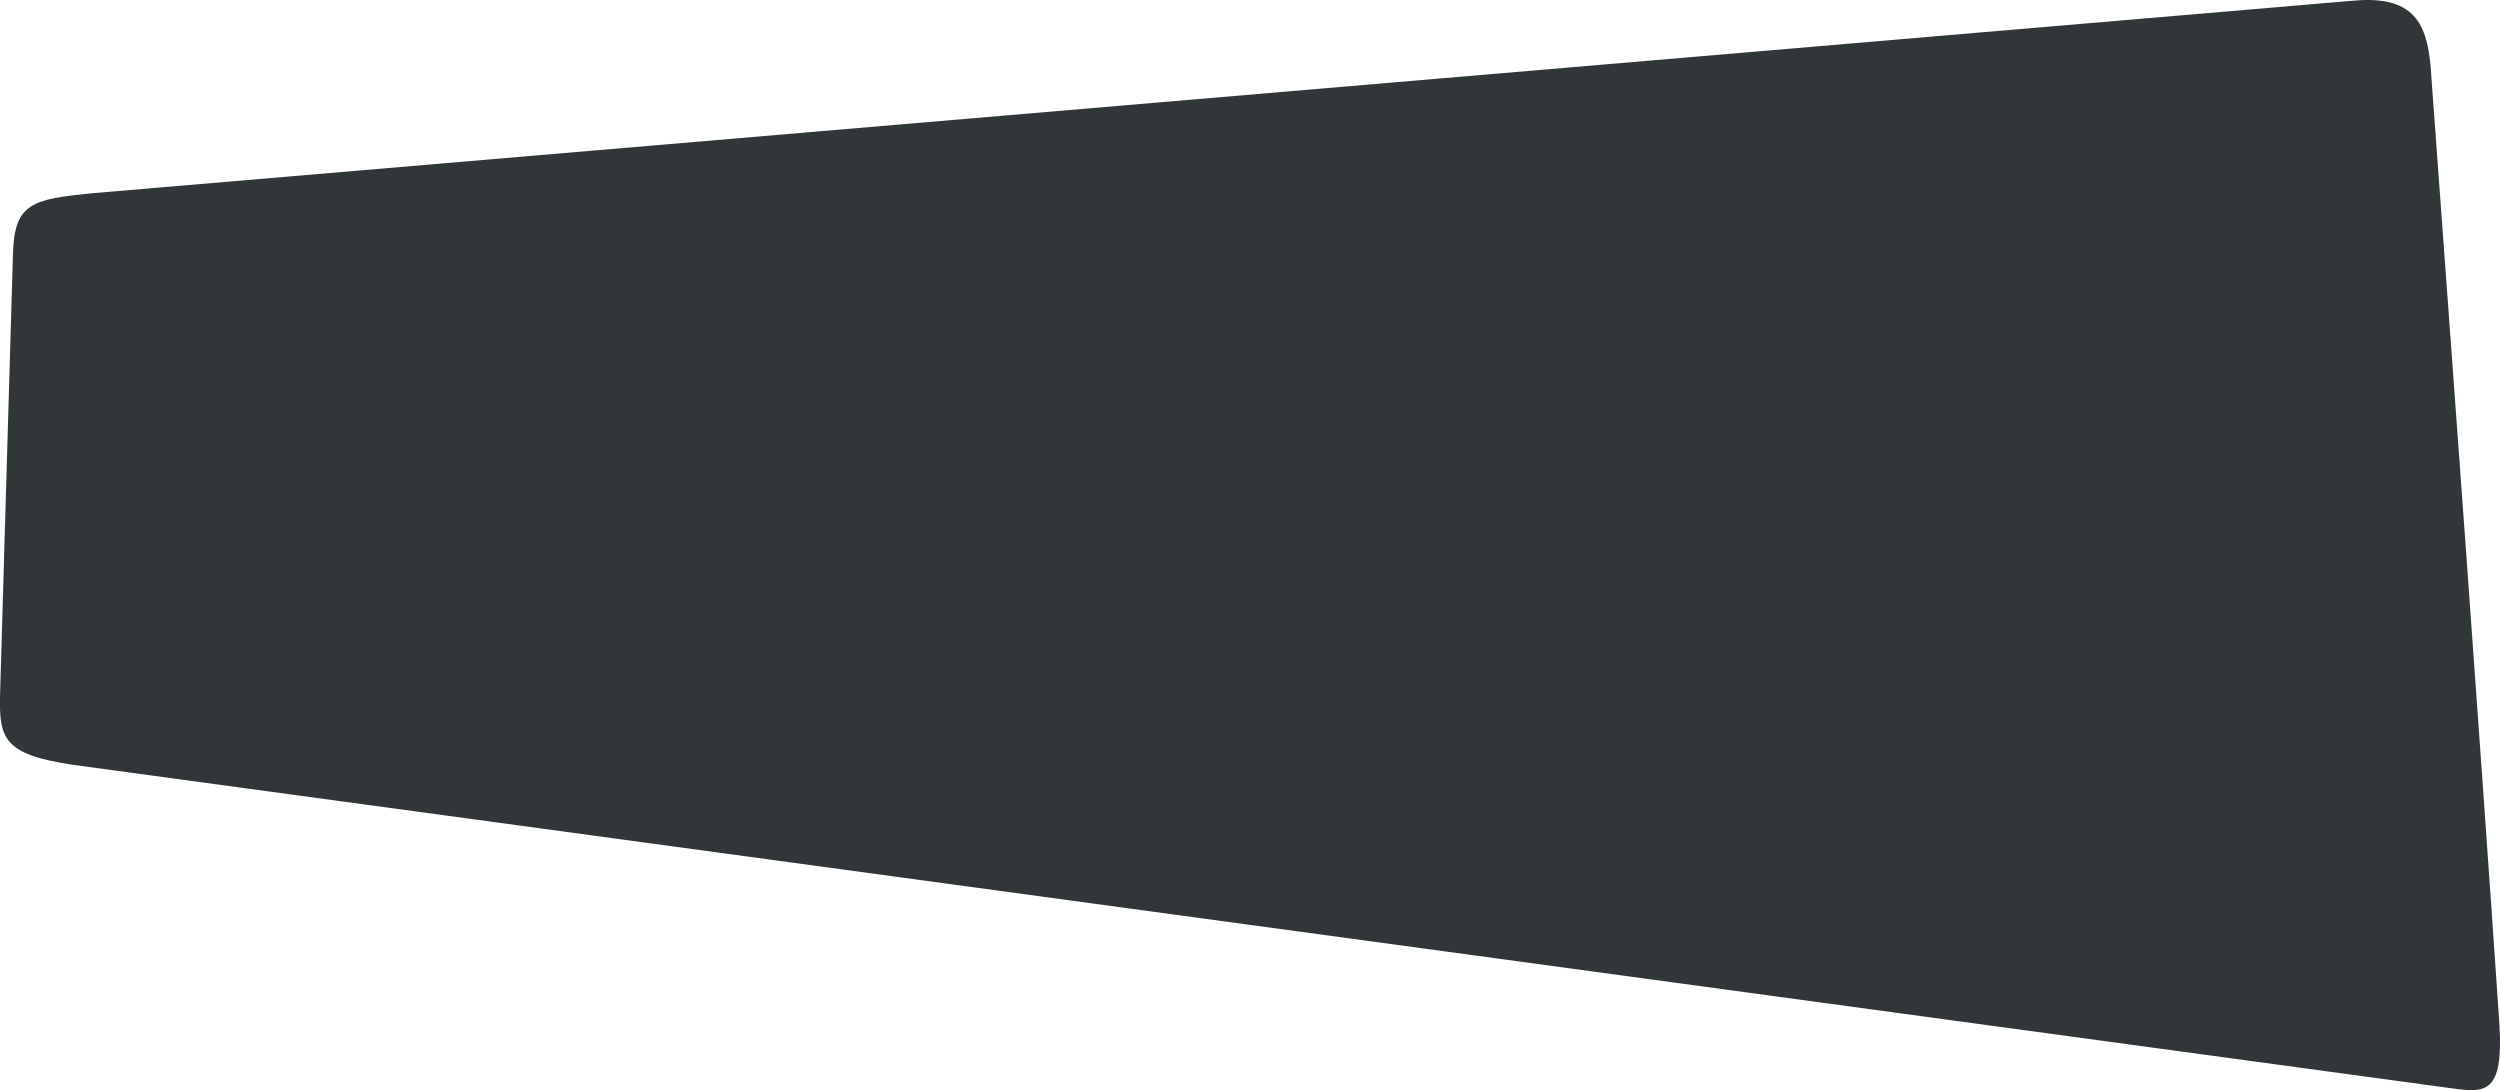 <svg xmlns="http://www.w3.org/2000/svg" viewBox="44.474 181.706 15.43 6.728">
	<path d="M 45.039 182.899 C 49.693 182.503 54.347 182.106 59.001 181.71 C 59.397 181.675 59.464 181.872 59.481 182.19 C 59.624 184.138 59.768 186.085 59.901 188.037 C 59.925 188.456 59.813 188.451 59.613 188.424 C 54.718 187.758 49.823 187.093 44.928 186.427 C 44.49 186.362 44.466 186.265 44.475 185.974 C 44.501 185.074 44.528 184.173 44.554 183.273 C 44.562 182.957 44.677 182.936 45.039 182.899" fill="#313638"/>
</svg>